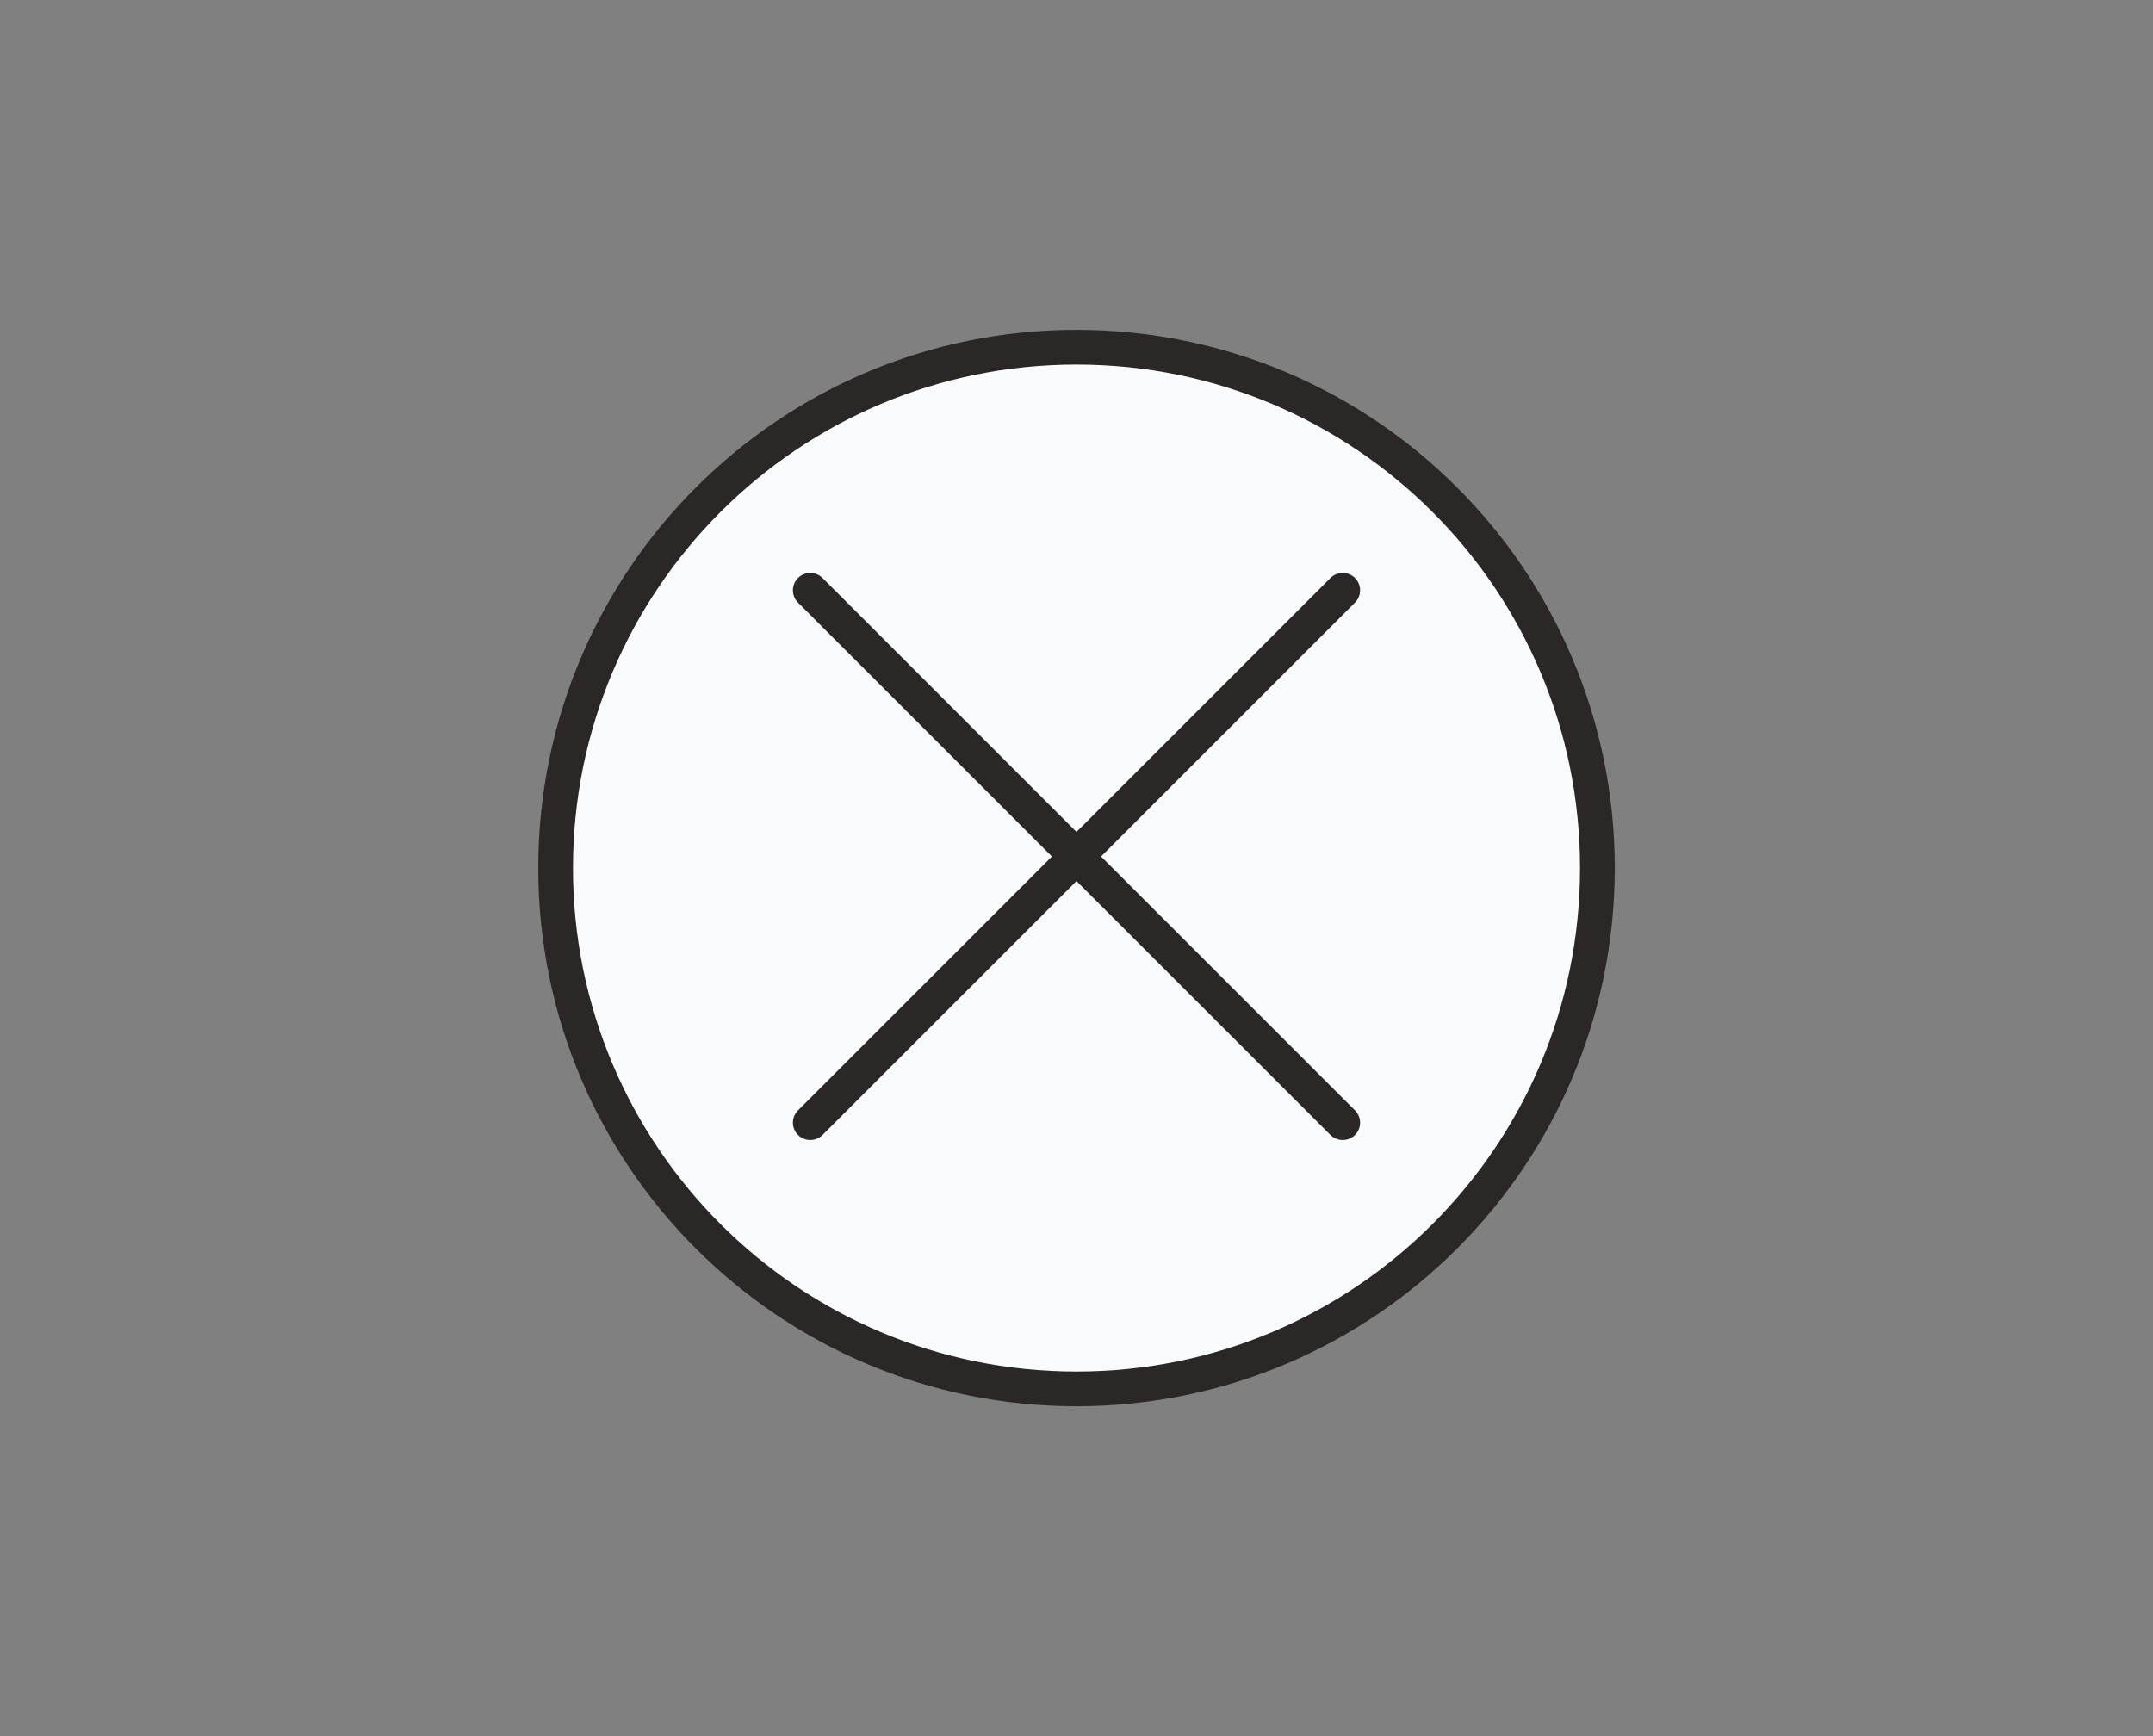 <svg width="186" height="150" viewBox="0 0 186 150" fill="none" xmlns="http://www.w3.org/2000/svg">
<rect x="0" y="0" width="186" height="150" fill="#808080" stroke="none"/>
<path d="M138 75C138 99.853 117.853 120 93 120C68.147 120 48 99.853 48 75C48 50.147 68.147 30 93 30C117.853 30 138 50.147 138 75Z" fill="#F9FAFC"/>
<path d="M70 51L93 74M93 74L116 97M93 74L70 97M93 74L116 51M138 75C138 99.853 117.853 120 93 120C68.147 120 48 99.853 48 75C48 50.147 68.147 30 93 30C117.853 30 138 50.147 138 75Z" stroke="#2B2727" stroke-width="3" stroke-linecap="round" stroke-linejoin="round"/>
</svg>
